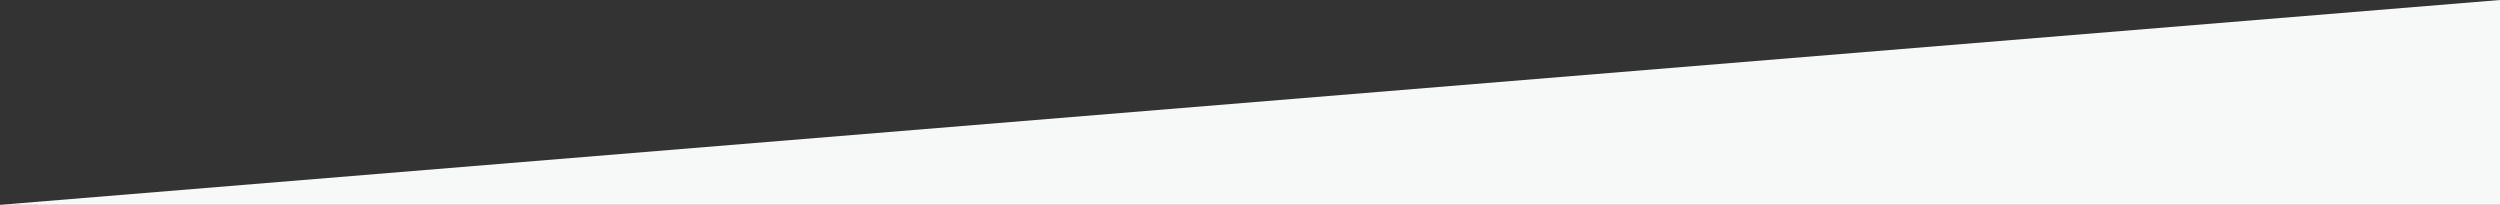<?xml version="1.0" encoding="utf-8"?>
<!-- Generator: Adobe Illustrator 19.0.0, SVG Export Plug-In . SVG Version: 6.00 Build 0)  -->
<svg version="1.1" id="Layer_1" xmlns="http://www.w3.org/2000/svg" xmlns:xlink="http://www.w3.org/1999/xlink" x="0px" y="0px"
	 viewBox="0 0 1024 83.9" style="enable-background:new 0 0 1024 83.9;" xml:space="preserve">
<rect x="0" y="0" width="1024" height="83.9" fill="#333333" stroke="none"/>
<style type="text/css">
	.st0{fill:#F7F9F9;}
</style>
<polygon id="XMLID_1_" class="st0" points="1024,83.9 0,83.9 1024,0 "/>
</svg>
